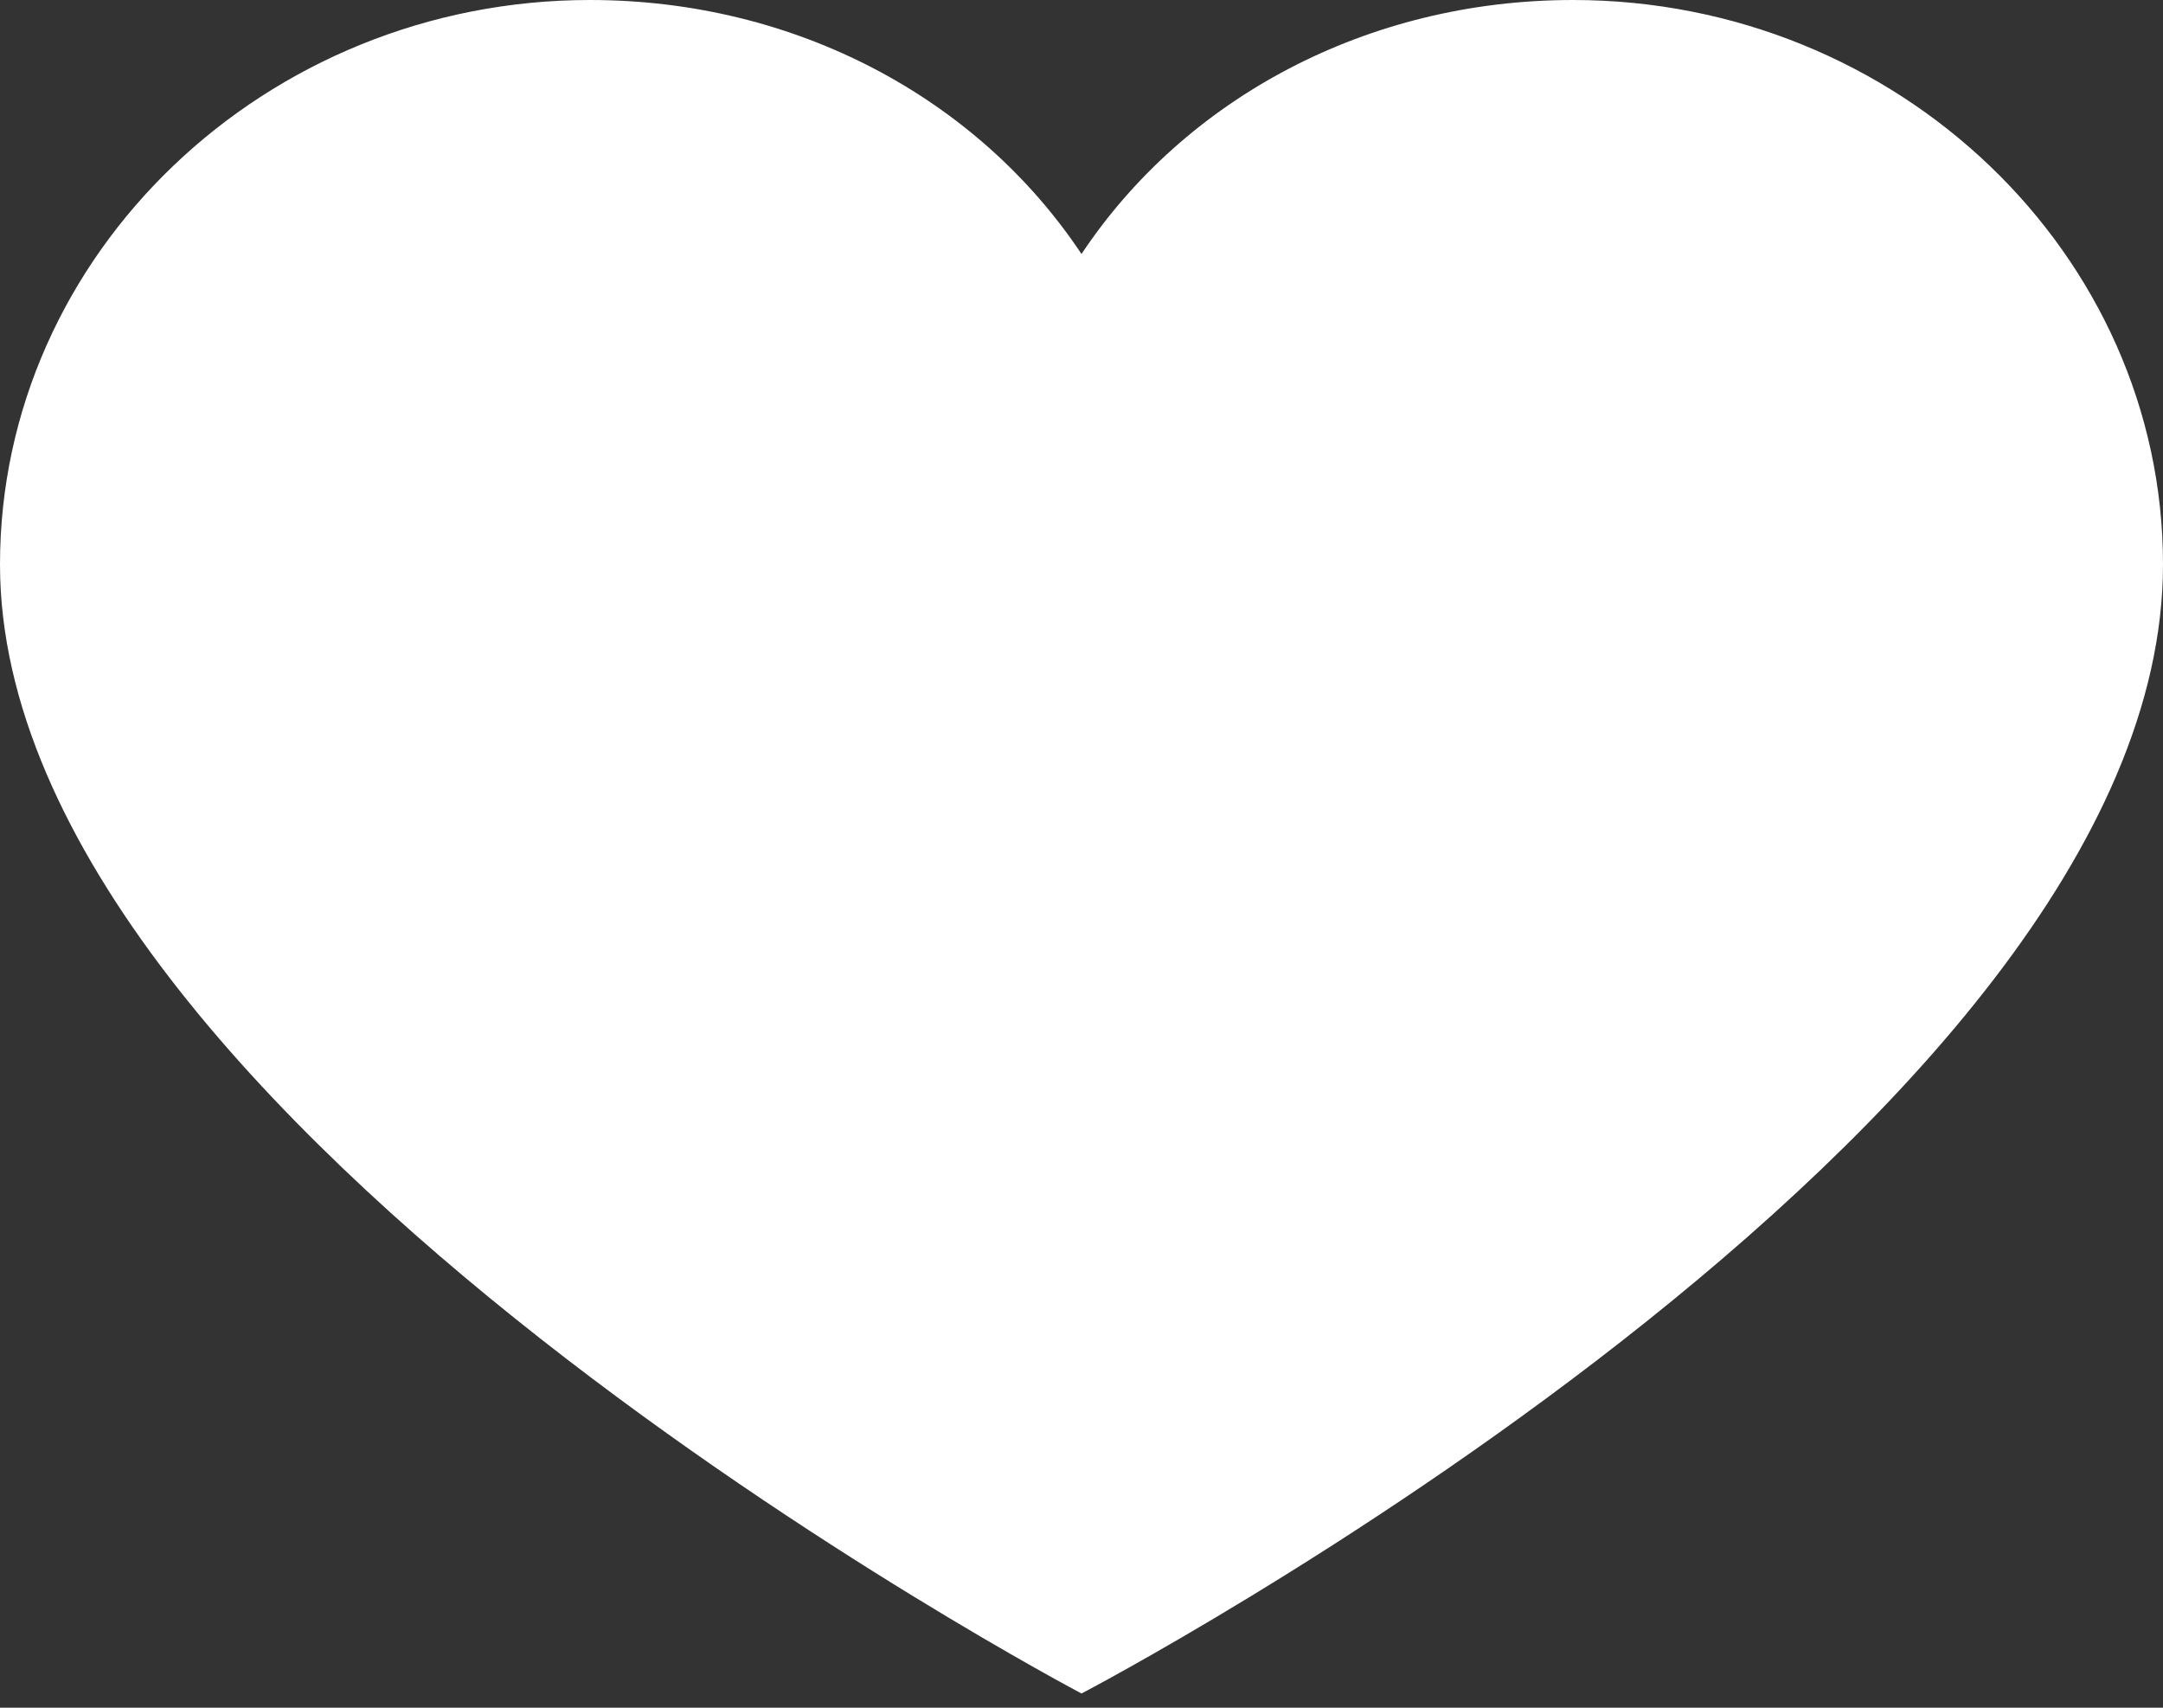 <svg width="19" height="15" viewBox="0 0 19 15" fill="none" xmlns="http://www.w3.org/2000/svg">
<rect x="0" y="0" width="19" height="15" fill="#333333" stroke="none"/>
<path d="M13.818 0C12.005 0 10.407 0.868 9.5 2.231C8.593 0.868 6.995 0 5.182 0C2.332 0 0 2.231 0 4.958C0 9.875 9.5 14.875 9.5 14.875C9.5 14.875 19 9.916 19 4.958C19 2.231 16.668 0 13.818 0Z" fill="white"/>
</svg>

